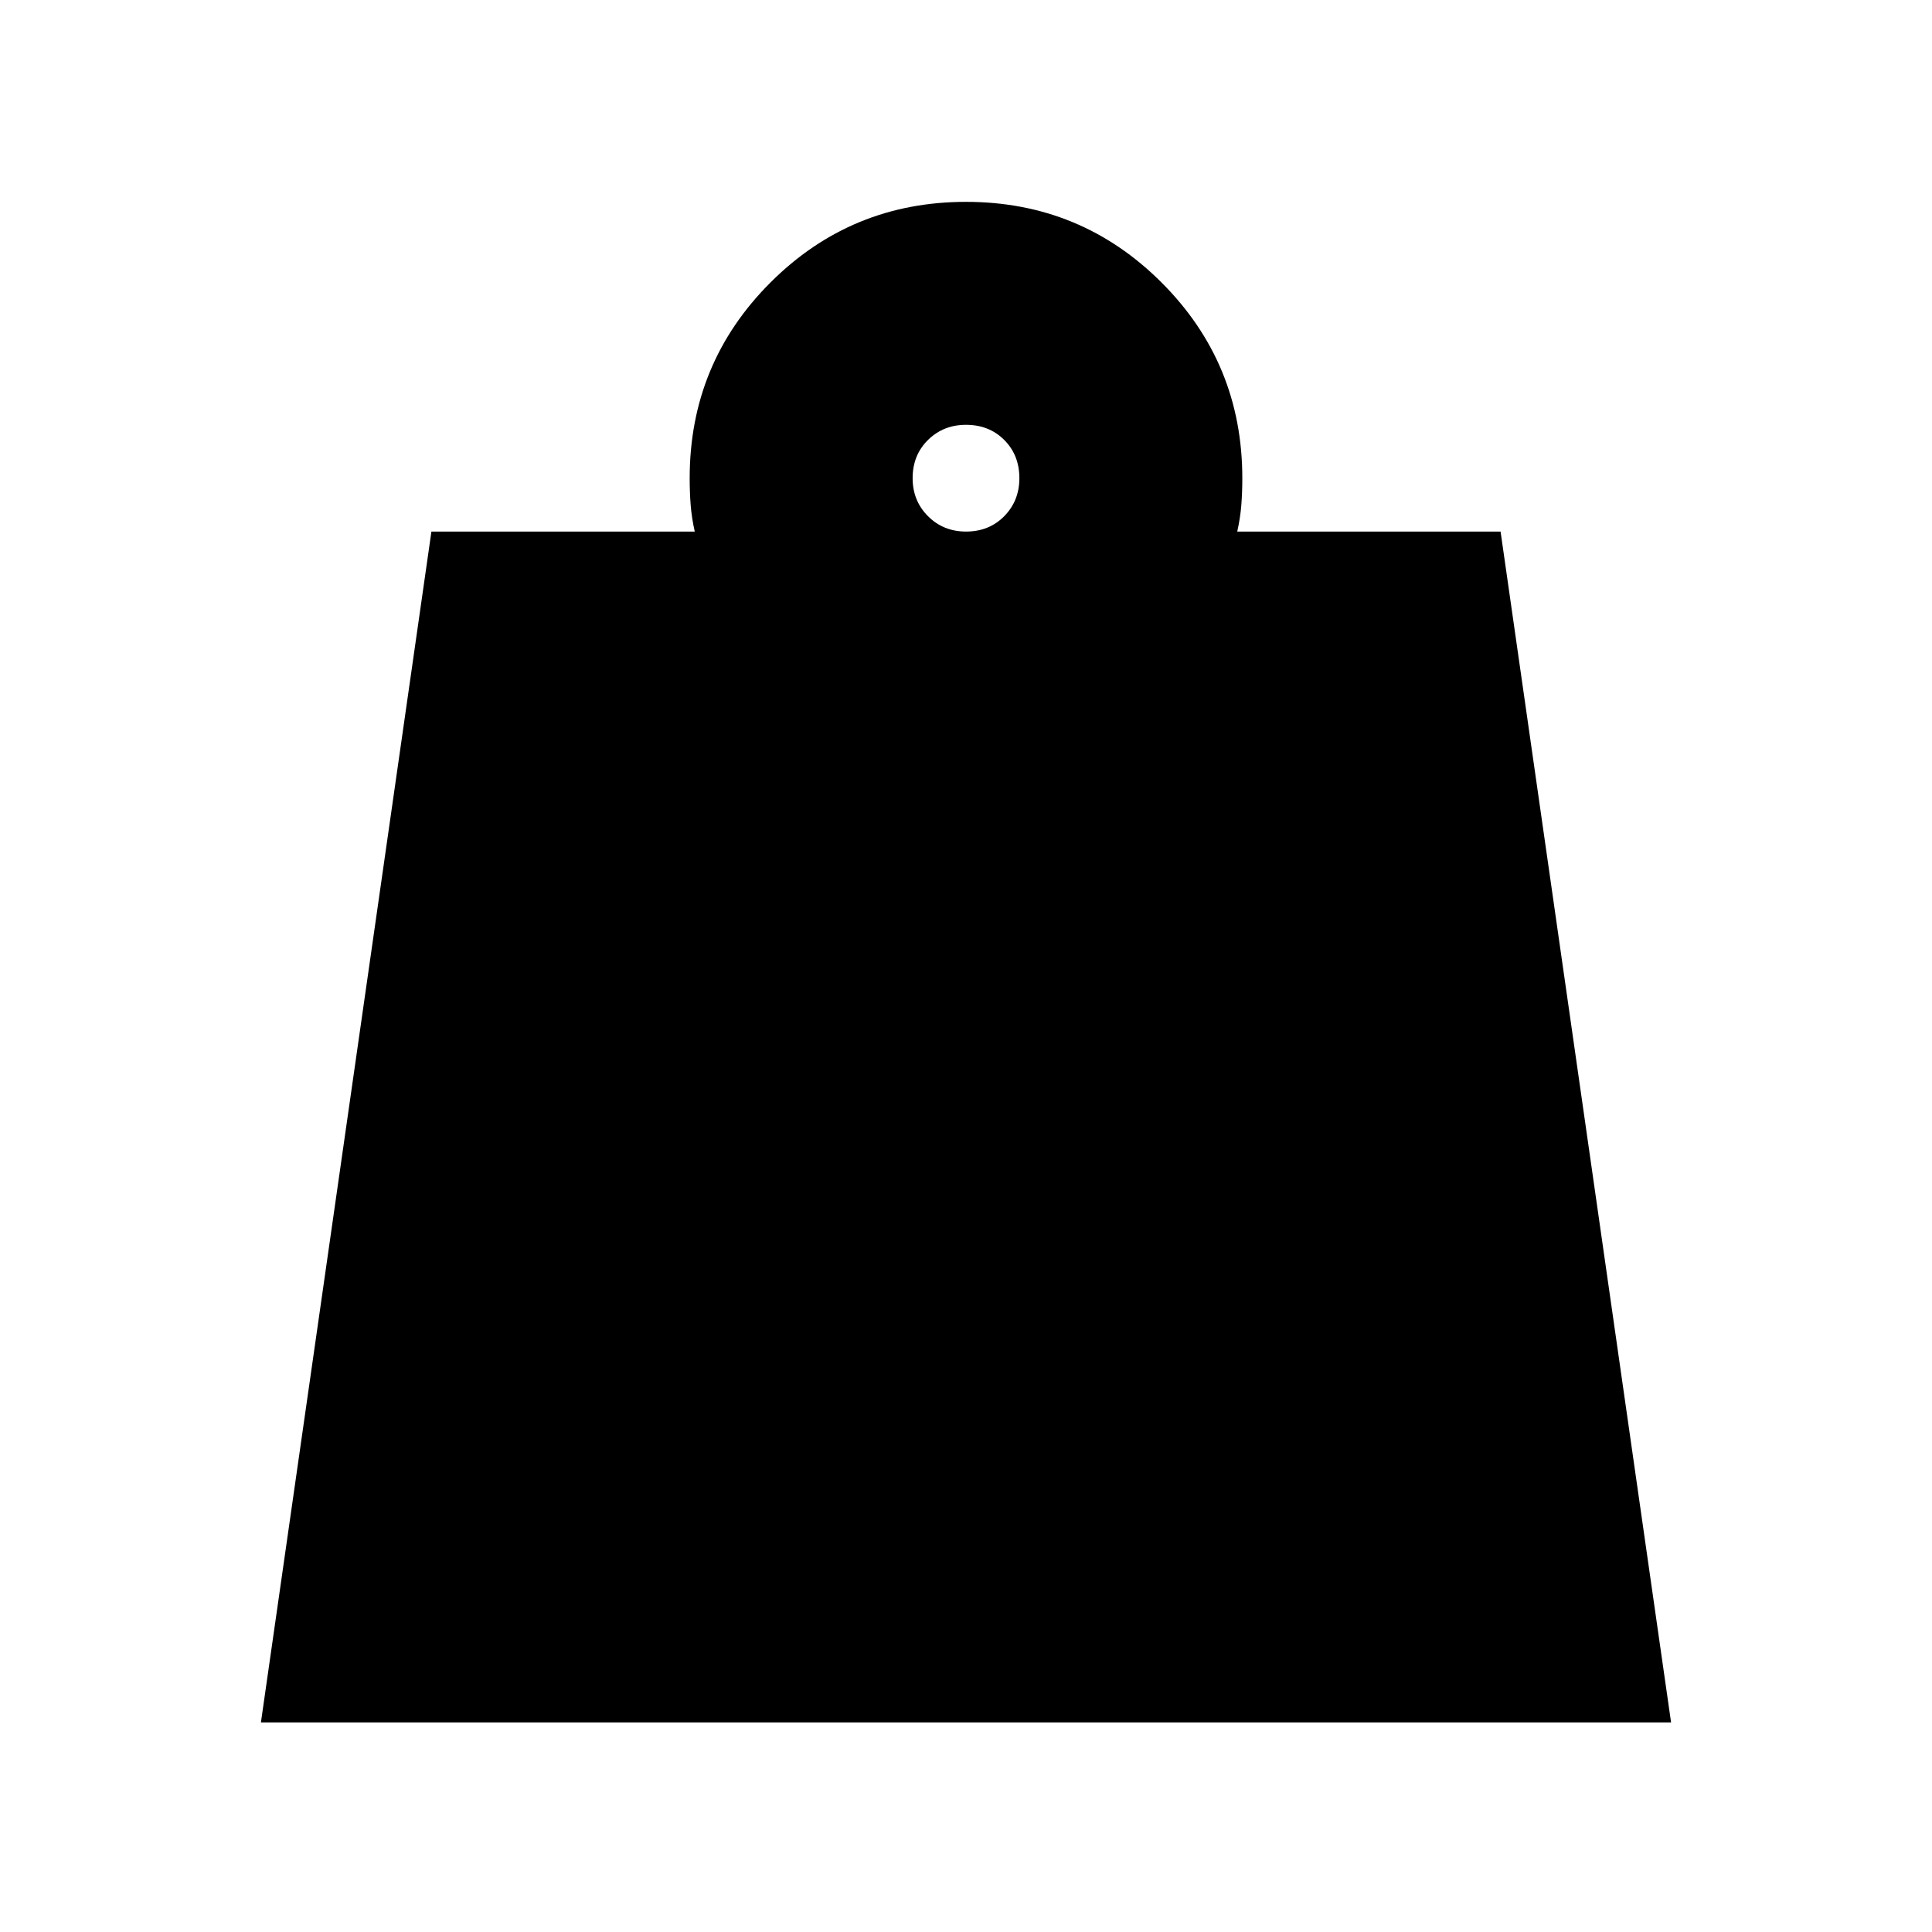 <svg xmlns="http://www.w3.org/2000/svg" height="24" viewBox="0 -960 960 960" width="24"><path d="M480-695.87q11.48 0 19-7.64 7.52-7.65 7.52-18.88 0-11.48-7.52-19t-19-7.52q-11.24 0-18.88 7.52-7.64 7.52-7.64 19 0 11.23 7.64 18.88 7.64 7.64 18.88 7.64ZM129.65-104.13l84.72-591.74h130.85q-1.52-6.76-2.02-13.09-.5-6.34-.5-13.43 0-57.09 40.1-97.2 40.11-40.11 97.2-40.11t97.2 40.11q40.1 40.11 40.1 97.2 0 7.09-.5 13.43-.5 6.33-2.02 13.09h130.85l84.72 591.74h-700.7Z"/></svg>